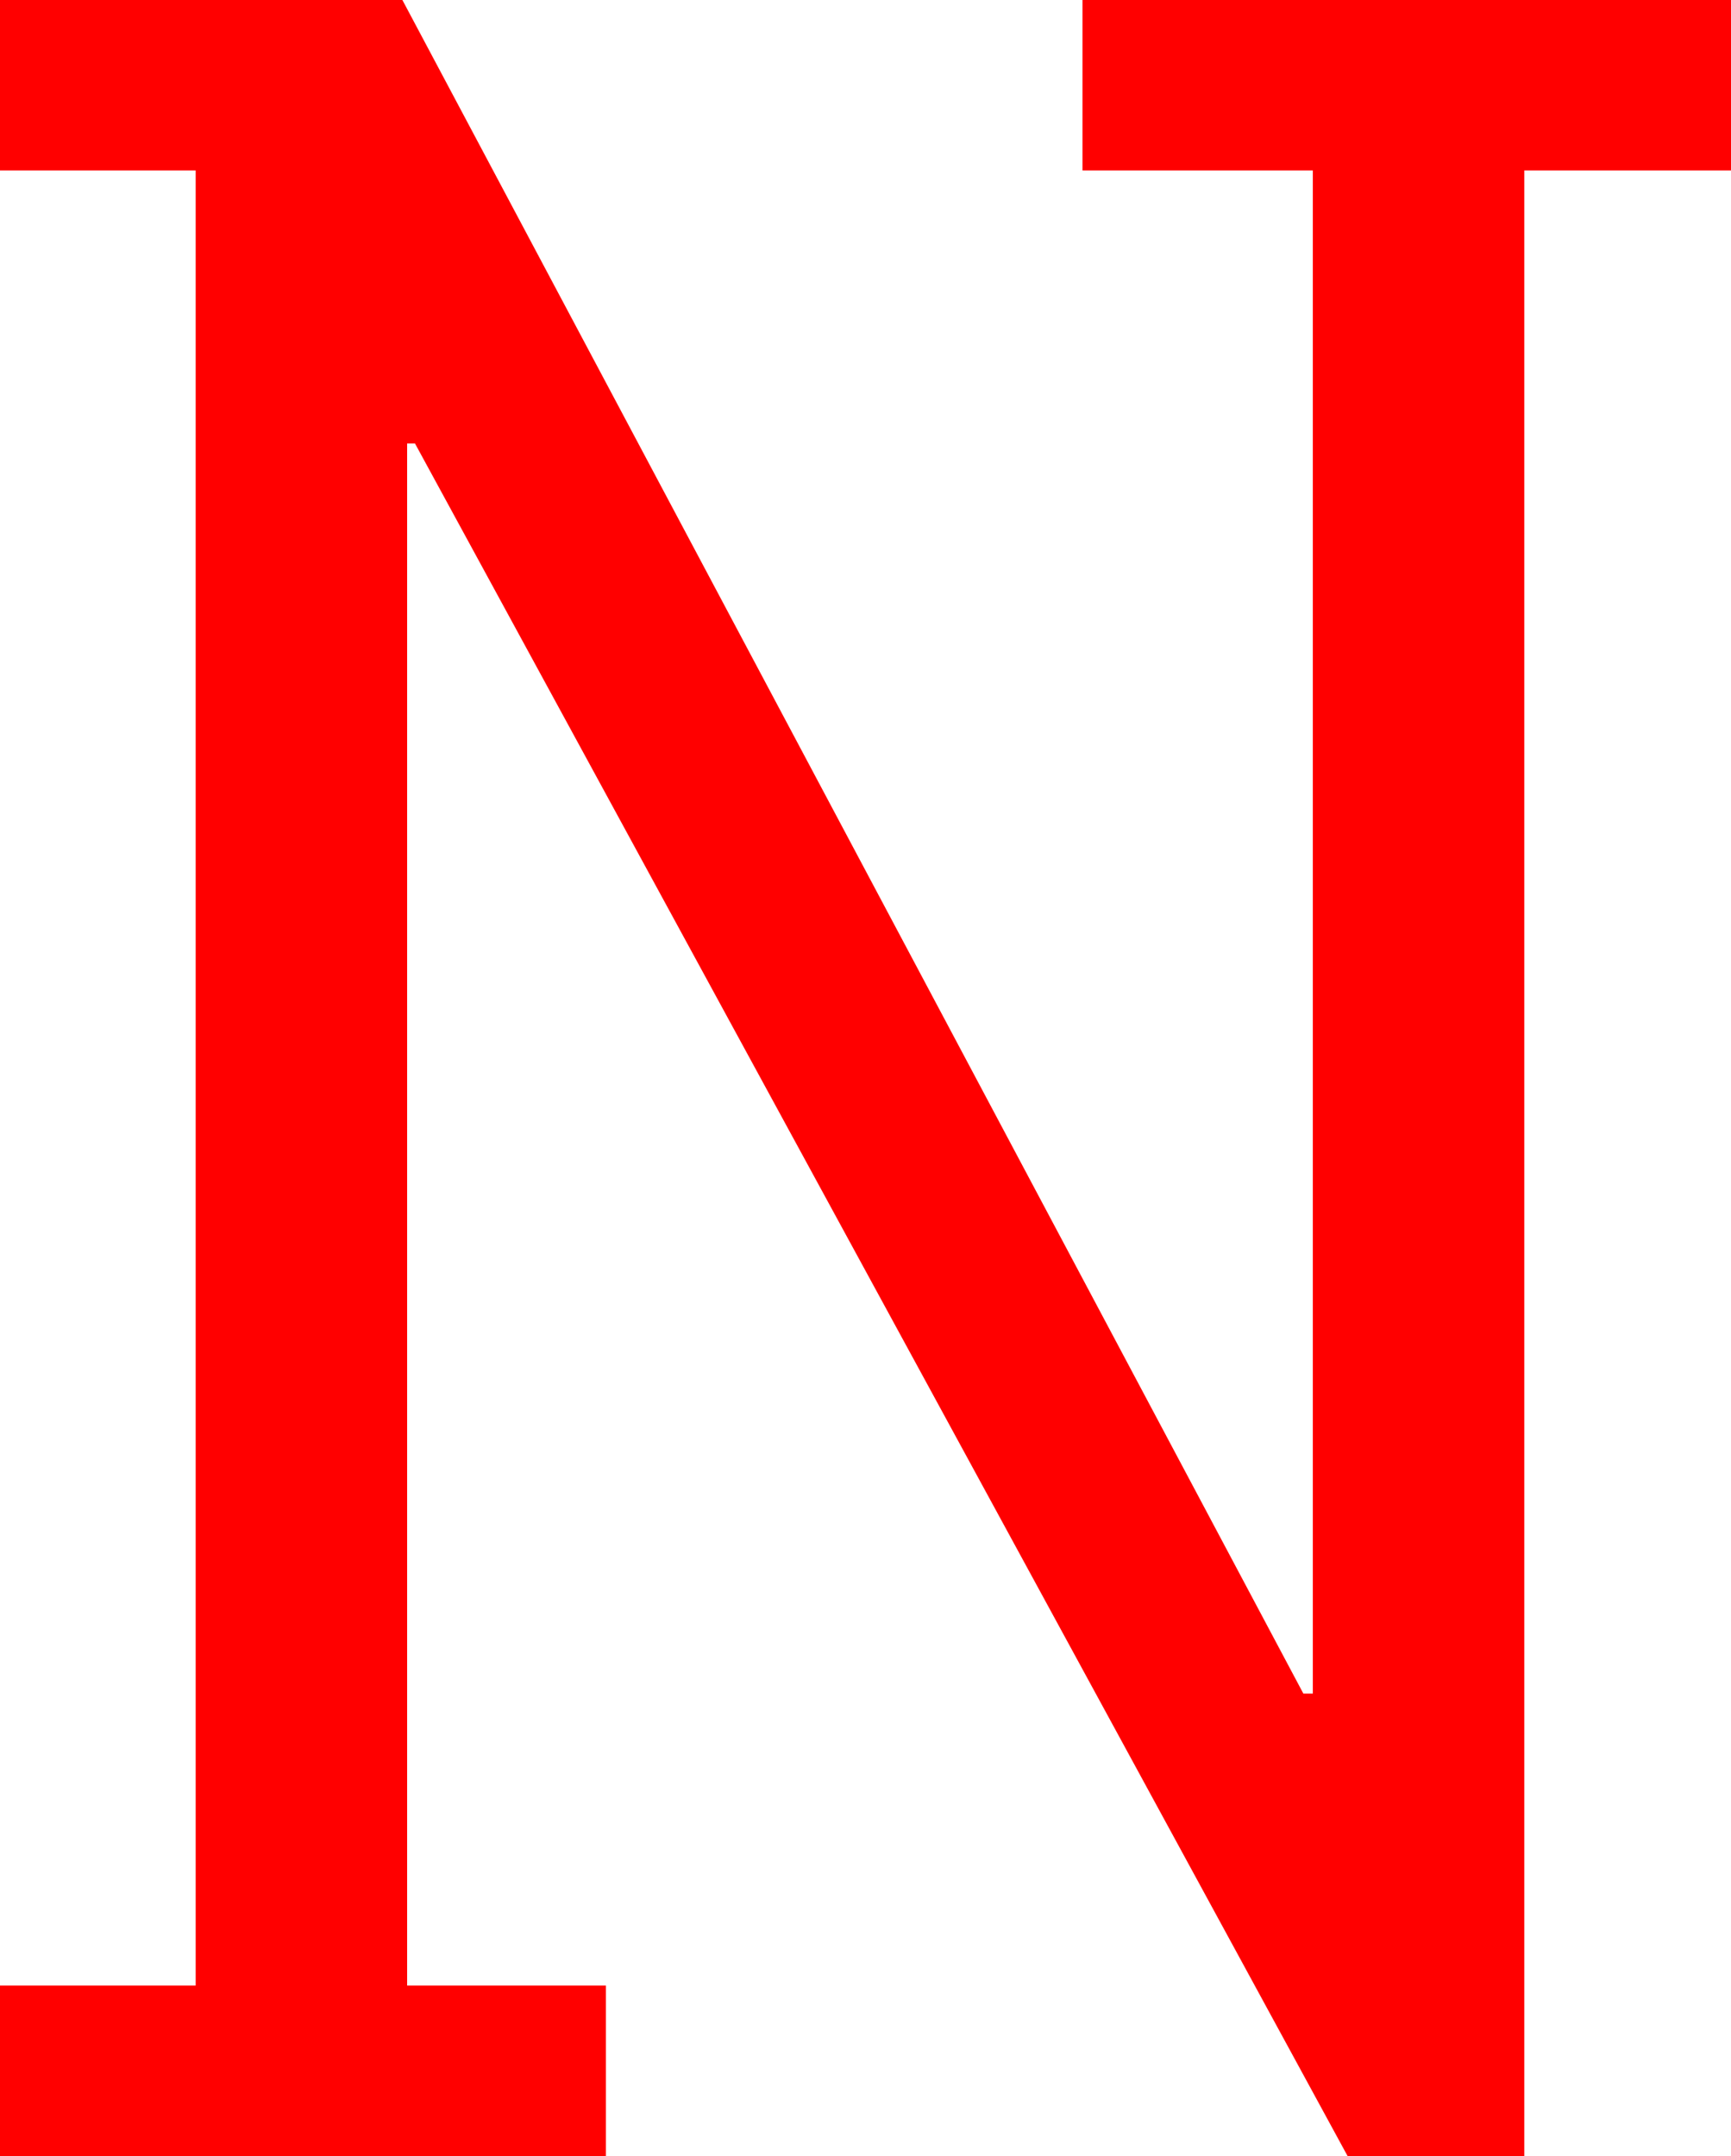 <?xml version="1.0" encoding="utf-8"?>
<!DOCTYPE svg PUBLIC "-//W3C//DTD SVG 1.1//EN" "http://www.w3.org/Graphics/SVG/1.1/DTD/svg11.dtd">
<svg width="32.139" height="40.02" xmlns="http://www.w3.org/2000/svg" xmlns:xlink="http://www.w3.org/1999/xlink" xmlns:xml="http://www.w3.org/XML/1998/namespace" version="1.1">
  <g>
    <g>
      <path style="fill:#FF0000;fill-opacity:1" d="M0,0L7.471,0 24.199,31.436 24.375,31.436 24.375,3.164 20.098,3.164 20.098,0 32.139,0 32.139,3.164 28.301,3.164 28.301,40.02 25.02,40.02 7.705,8.232 7.559,8.232 7.559,36.855 11.25,36.855 11.25,40.02 0,40.02 0,36.855 3.633,36.855 3.633,3.164 0,3.164 0,0z" />
    </g>
  </g>
</svg>